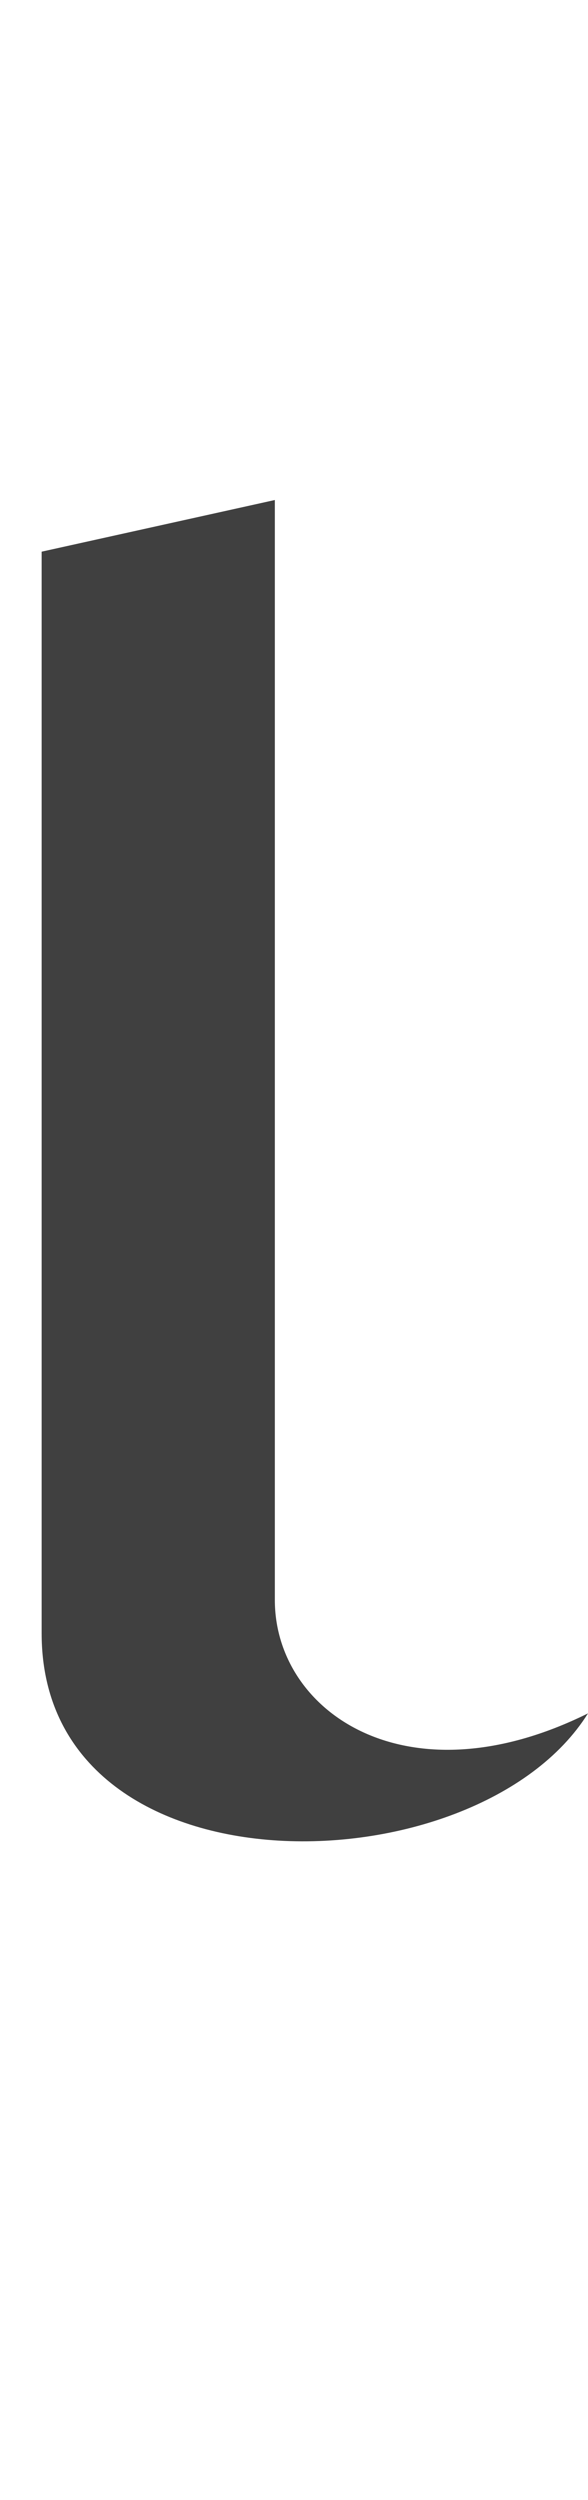<?xml version="1.0" standalone="no"?>
<svg
   version="1.1"
   viewBox="0 0 353.0 1500.0"
   width="353.0"
   height="1500.0"
   xmlns="http://www.w3.org/2000/svg"
   xmlns:sodipodi="http://sodipodi.sourceforge.net/DTD/sodipodi-0.dtd">
 <sodipodi:namedview objecttolerance="1" gridtolerance="1" guidetolerance="1">
  <sodipodi:guide position="0,400" orientation="0,-1"/>
 </sodipodi:namedview>
 <g transform="matrix(1 0 0 -1 0 1100.0)">
  <path opacity="0.75" d="M353.0 72.0C244.0 18.0 165.0 73.0 165.0 140.0V800.0L25.0 769.0V120.0C25.0 -40.0 286.0 -35.0 353.0 72.0Z" />
 </g>
</svg>
